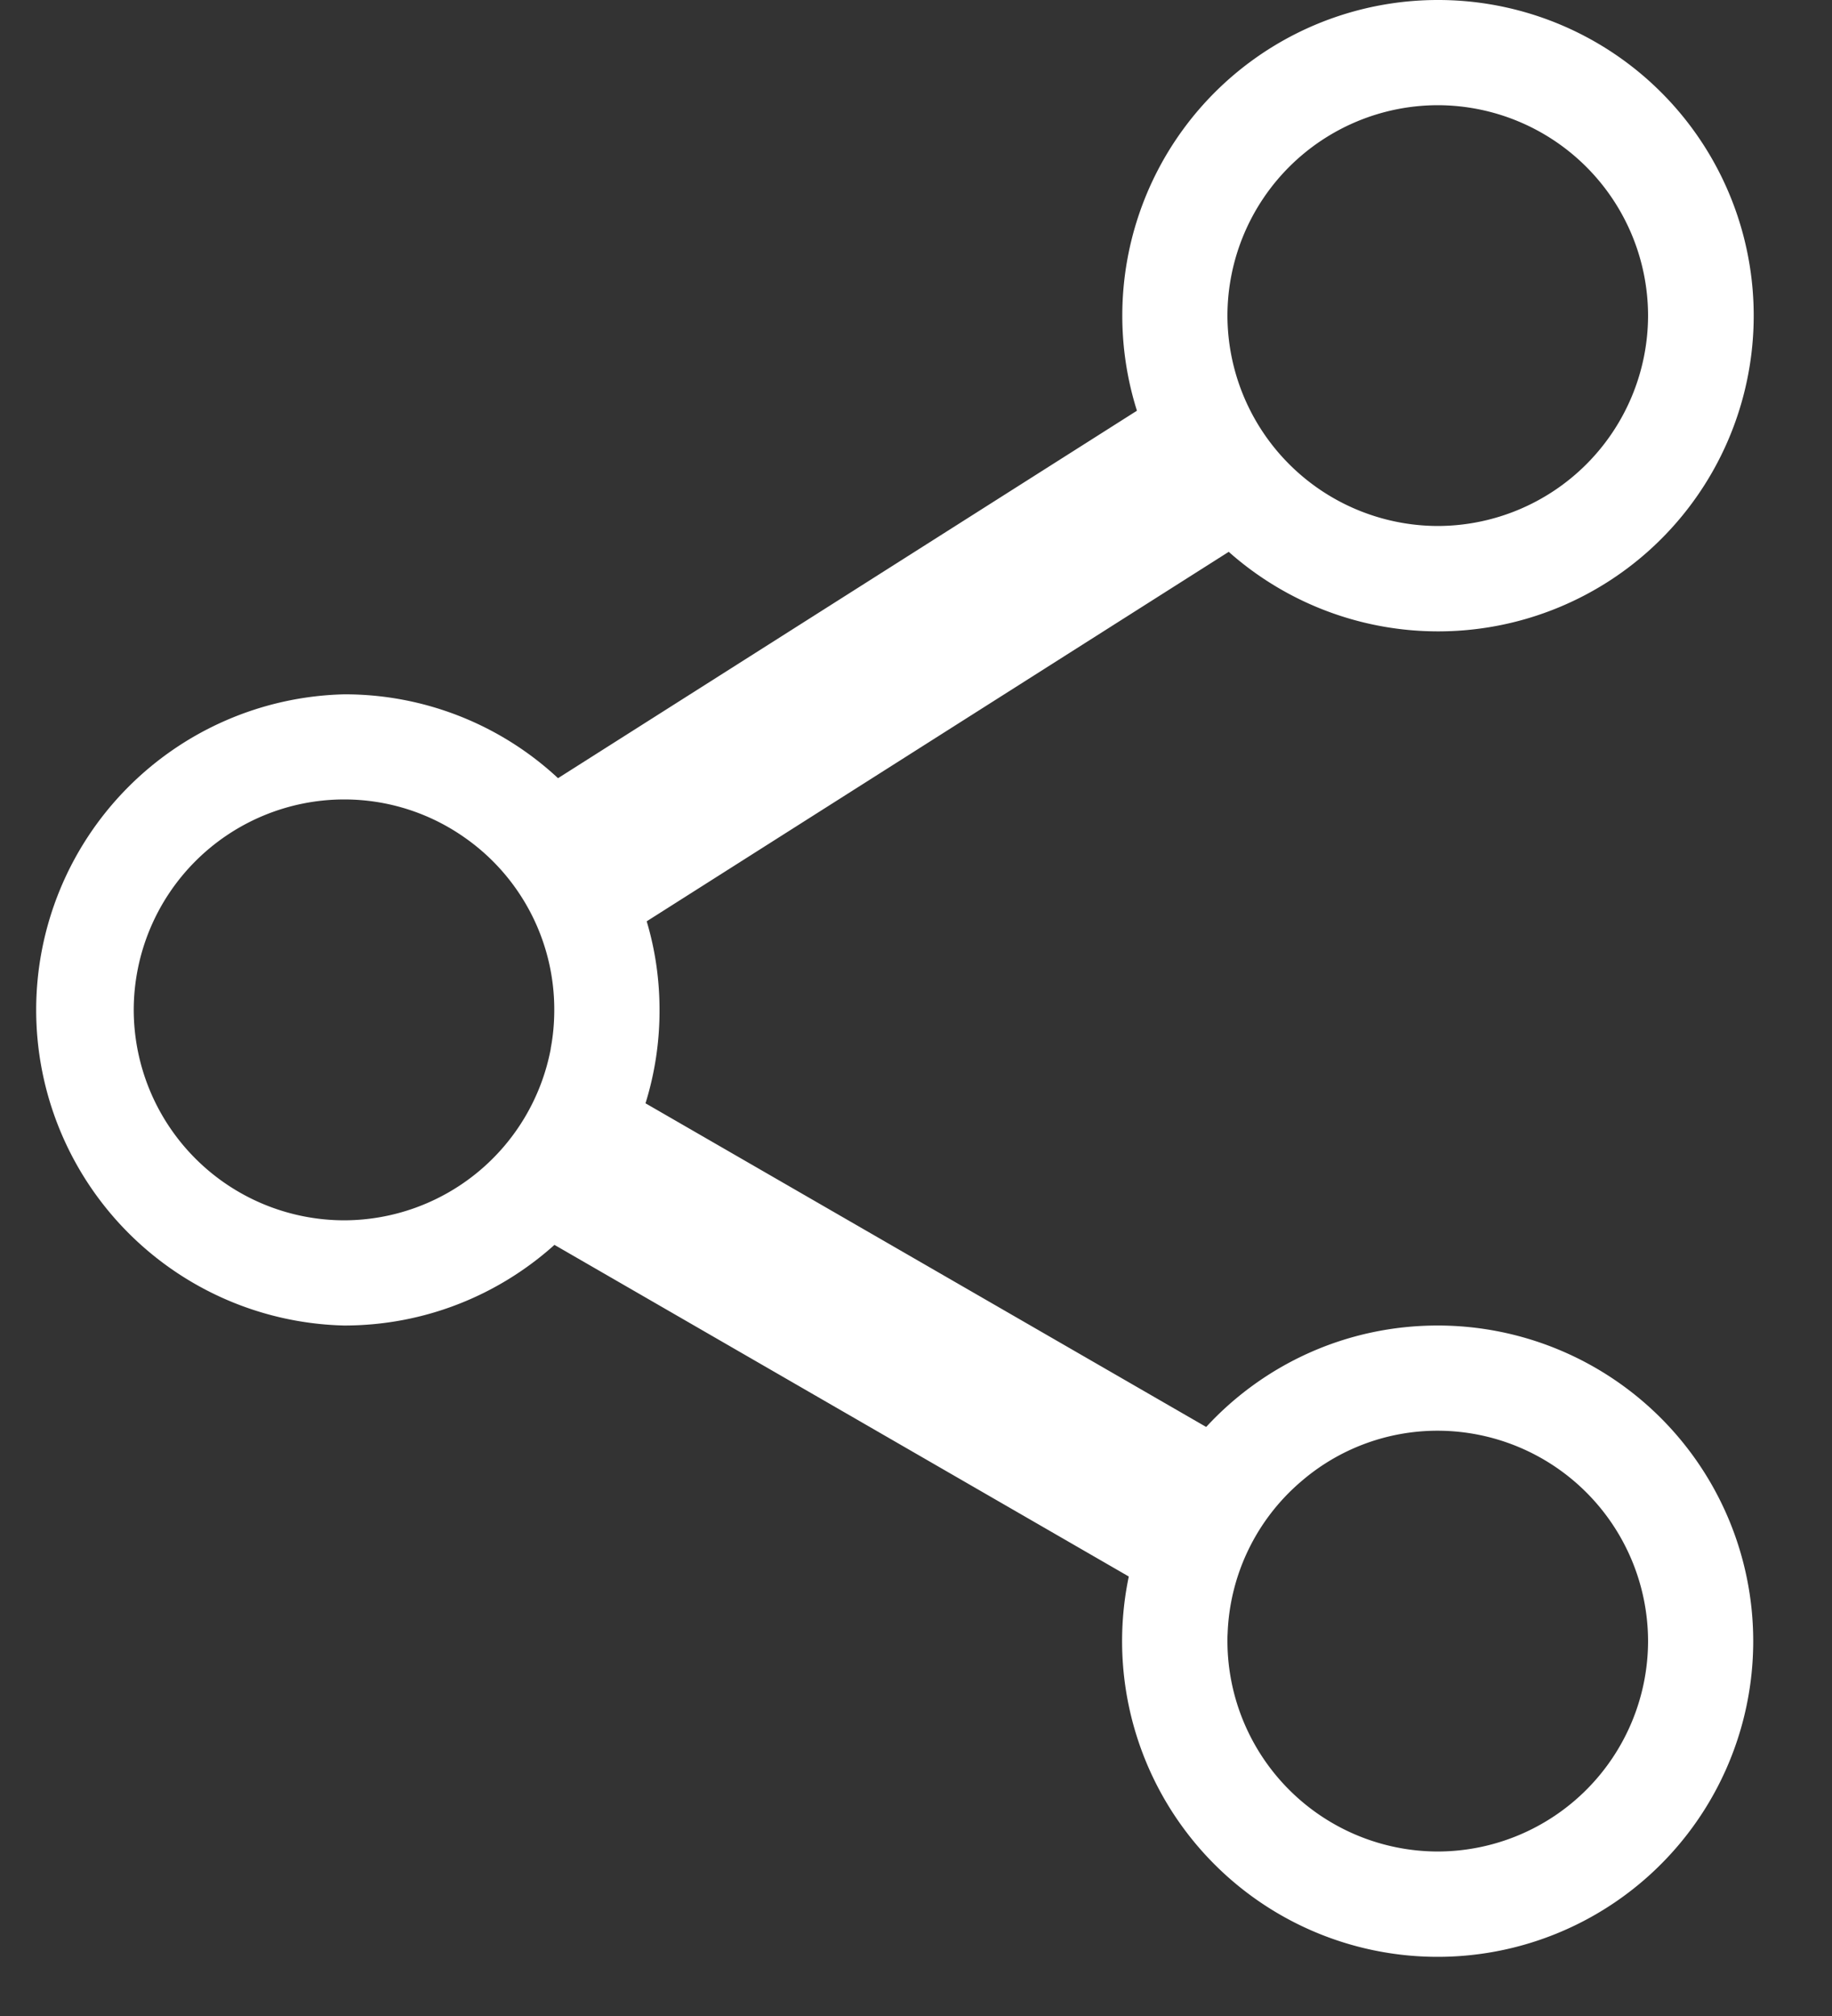 <svg xmlns="http://www.w3.org/2000/svg" width="20" height="22" viewBox="0 0 20 22"><rect x="0" y="0" width="20" height="22" fill="#333333" stroke="none"/><g><g><path fill="#fff" d="M15.696 20.205a2.3 2.3 0 0 1-2.296-2.296c0-.028 0-.055.002-.083a2.288 2.288 0 0 1 .8-1.657 2.278 2.278 0 0 1 1.494-.556 2.3 2.3 0 0 1 2.296 2.296 2.3 2.3 0 0 1-2.296 2.296zm-9.683-8.762a2.3 2.3 0 0 1-2.256 1.874A2.3 2.3 0 0 1 1.46 11.02a2.3 2.3 0 0 1 2.296-2.296c.489 0 .943.154 1.315.415a2.288 2.288 0 0 1 .98 1.88c0 .146-.013.288-.039.423zm9.683-10.295a2.3 2.3 0 0 1 2.296 2.296 2.3 2.3 0 0 1-2.296 2.296A2.302 2.302 0 0 1 13.4 3.444a2.3 2.3 0 0 1 2.296-2.296zm0 13.317c-.999 0-1.899.425-2.528 1.107L7.047 12.04a3.39 3.39 0 0 0 .153-1.02c0-.334-.048-.658-.14-.966l6.354-4.032A3.445 3.445 0 1 0 15.696 0a3.445 3.445 0 0 0-3.284 4.482l-6.32 4.01a3.417 3.417 0 0 0-2.335-.915 3.445 3.445 0 0 0 0 6.888c.881 0 1.687-.333 2.296-.88l6.27 3.619a3.445 3.445 0 1 0 6.817.705 3.445 3.445 0 0 0-3.444-3.444z"/></g></g></svg>